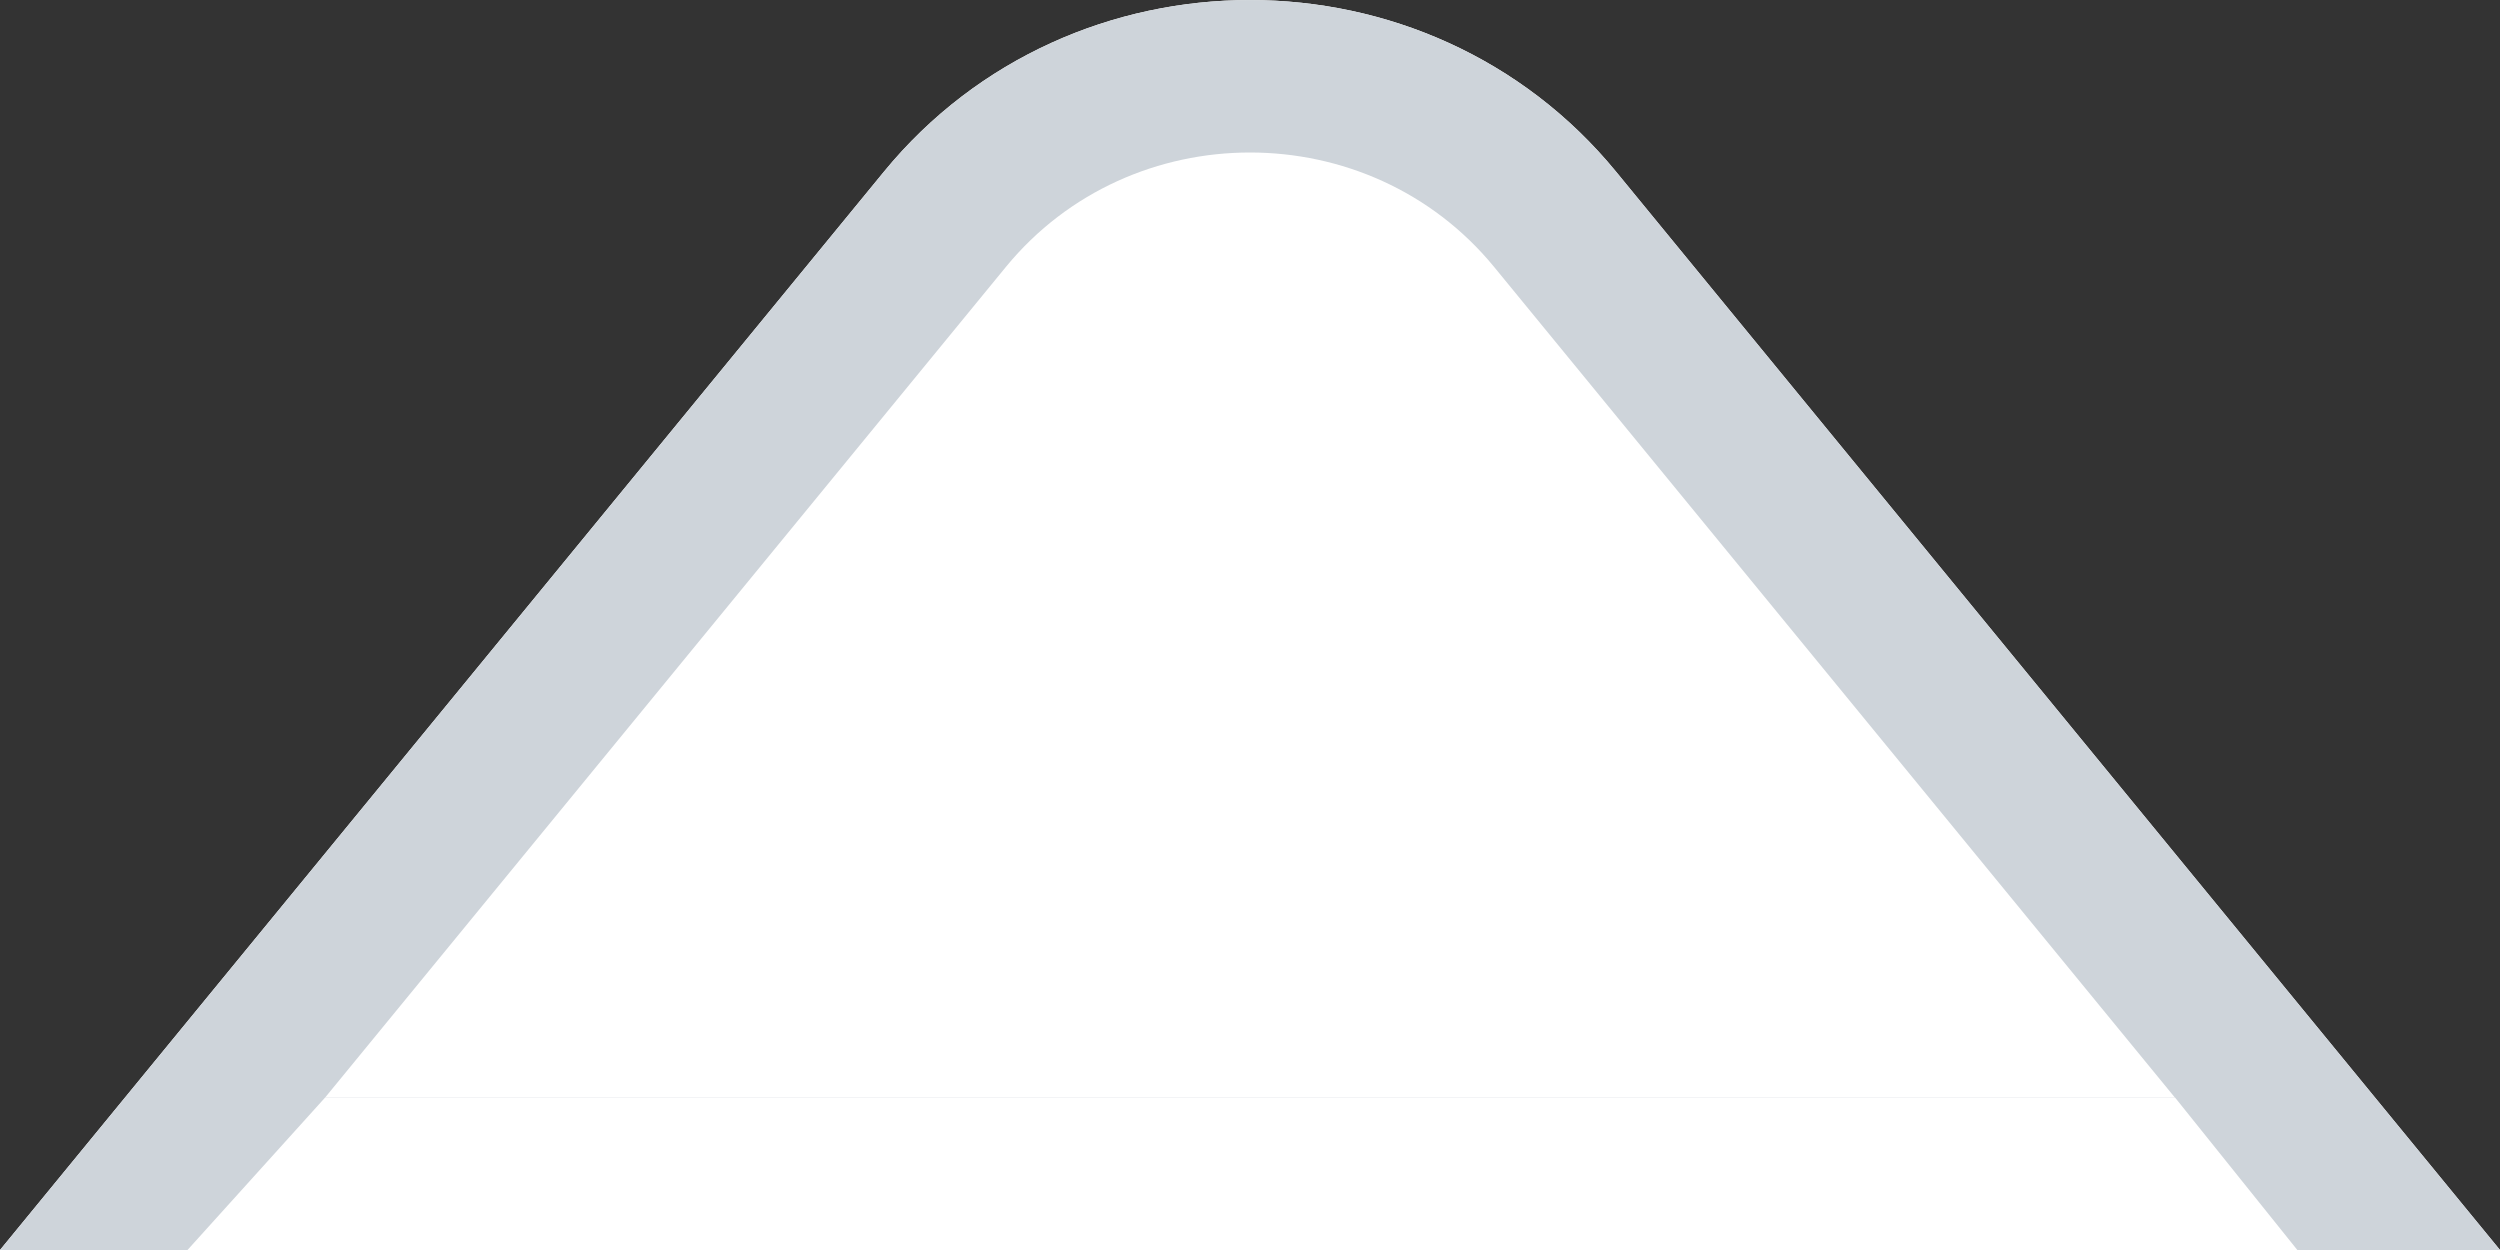 <svg width="16" height="8" viewBox="0 0 16 8" fill="none" xmlns="http://www.w3.org/2000/svg">
	<rect x="0" y="0" width="16" height="8" fill="#333333" stroke="none"/>
	<path d="M5.657 1.099C6.858 -0.366 9.142 -0.366 10.343 1.099L16 8H0L5.657 1.099Z" fill="white" />
	<path fill-rule="evenodd" clip-rule="evenodd" d="M13.919 7.024L9.562 1.708C8.761 0.732 7.239 0.732 6.438 1.708L2.081 7.024H13.919ZM10.343 1.099C9.142 -0.366 6.858 -0.366 5.657 1.099L0 8H16L10.343 1.099Z" fill="#CED4DA" />
	<path d="M2.081 7.024H13.92L14.703 8H1.2L2.081 7.024Z" fill="white" />
</svg>
